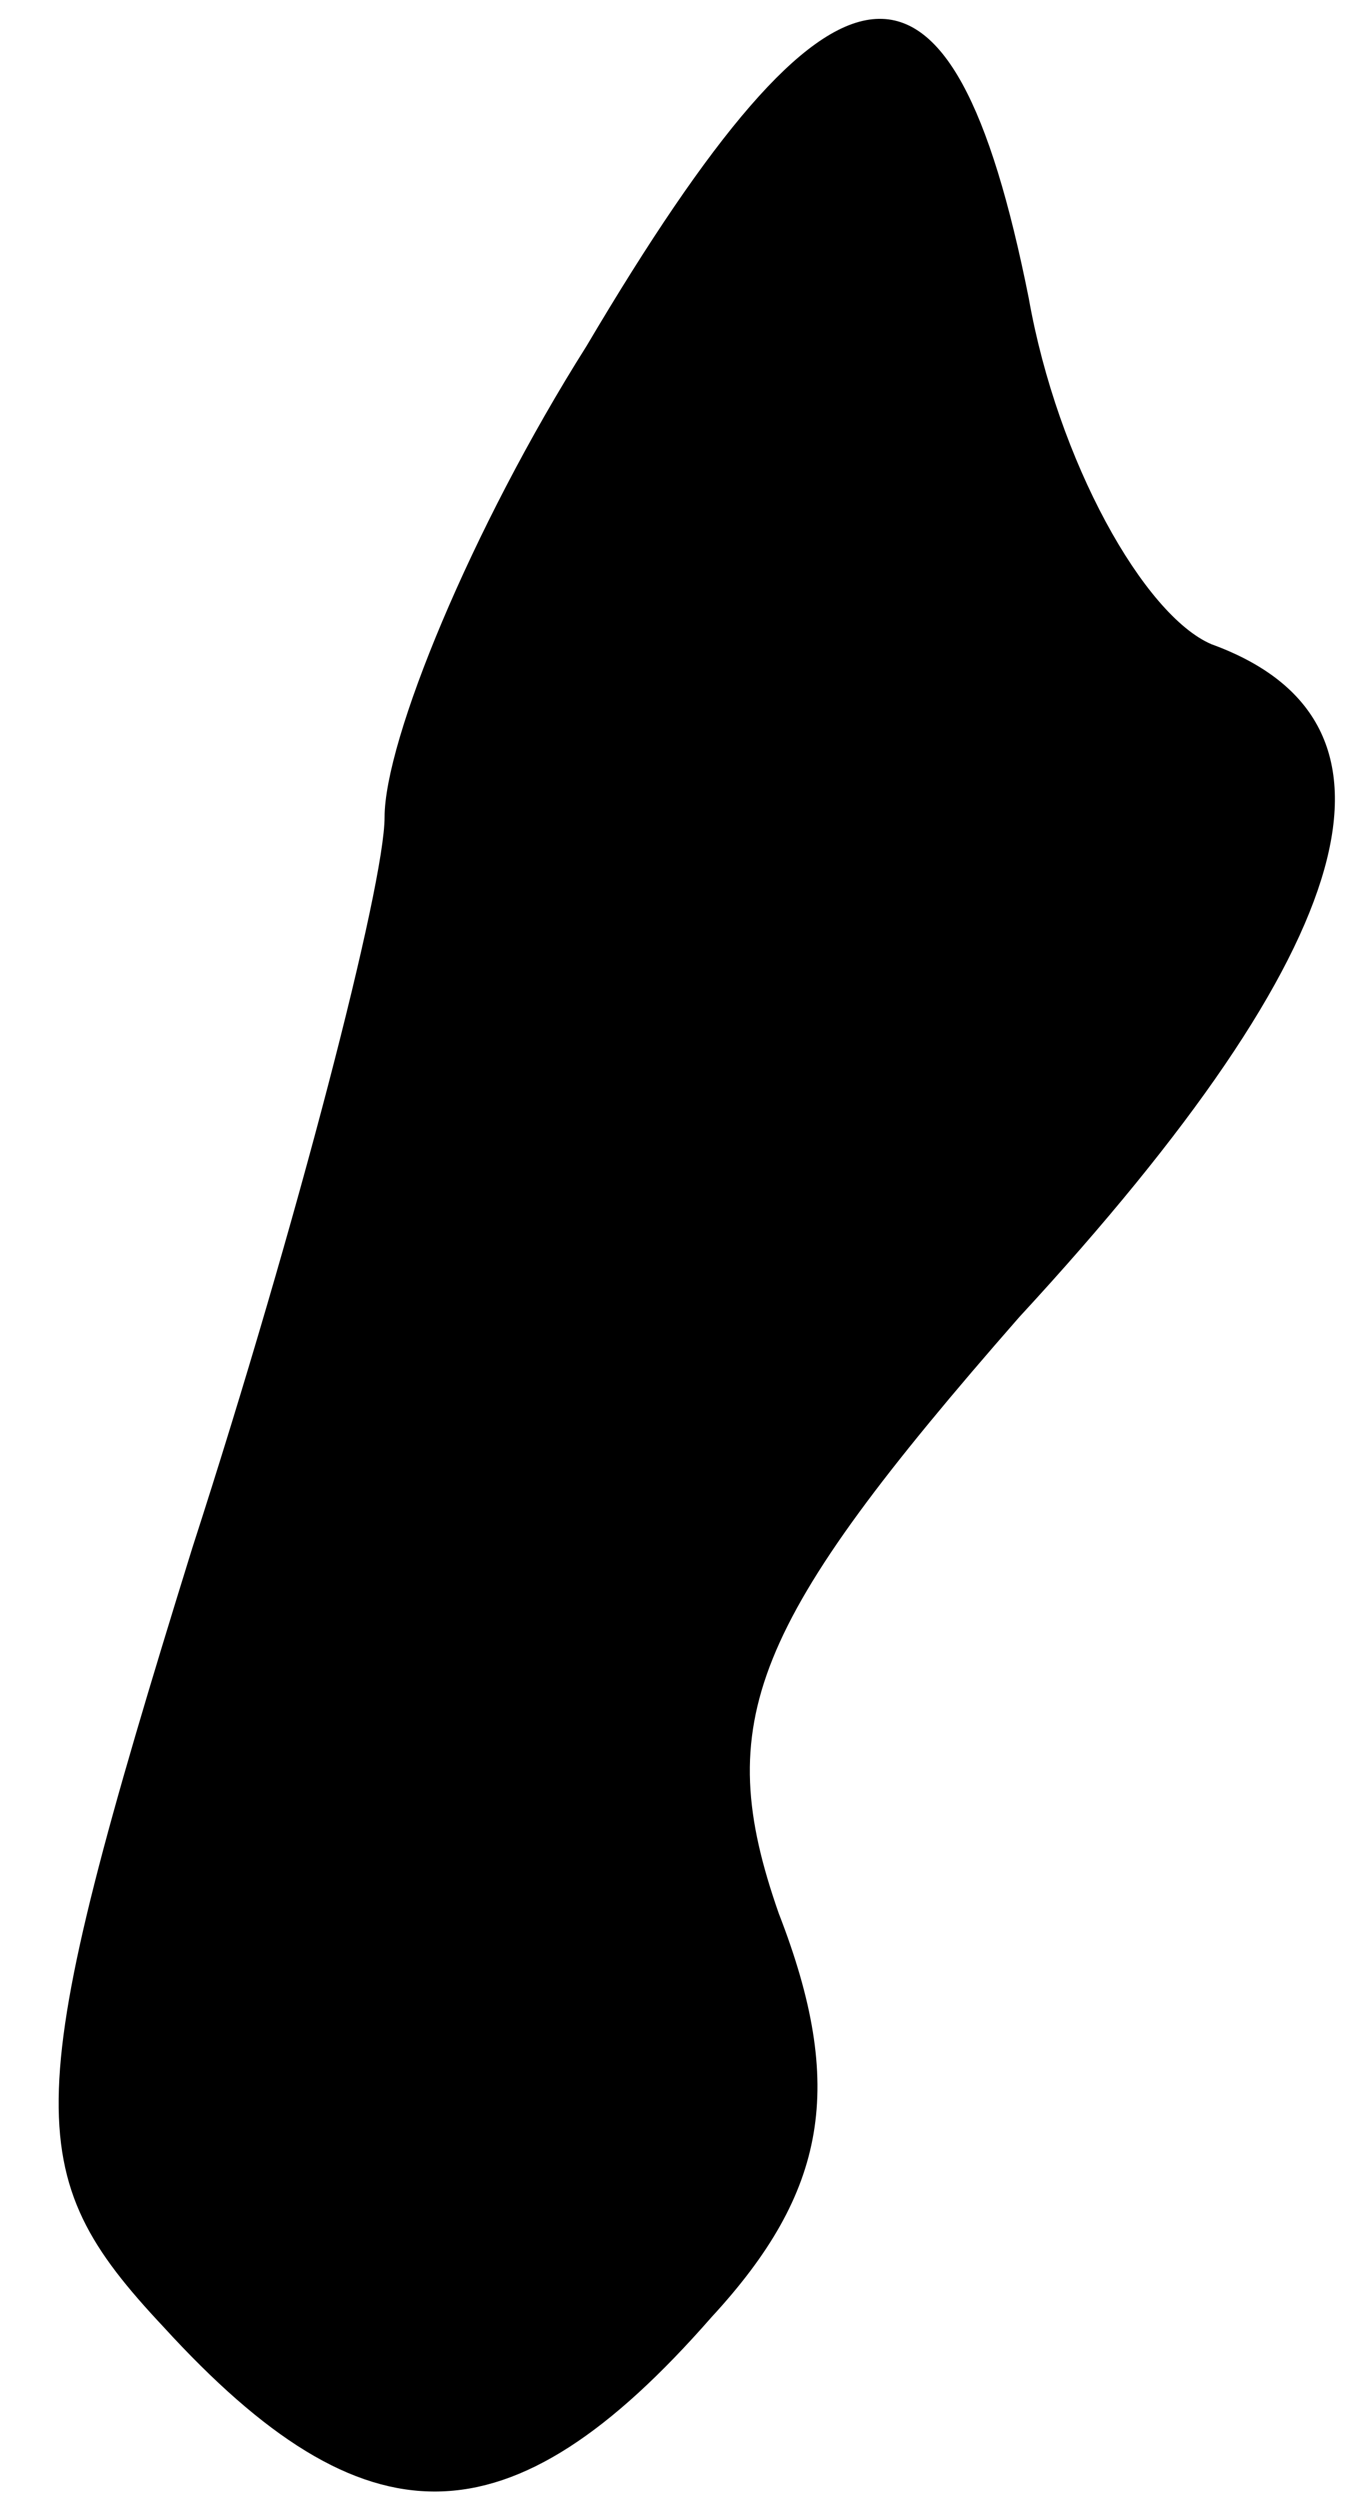 <?xml version="1.0" standalone="no"?>
<!DOCTYPE svg PUBLIC "-//W3C//DTD SVG 20010904//EN"
 "http://www.w3.org/TR/2001/REC-SVG-20010904/DTD/svg10.dtd">
<svg version="1.0" xmlns="http://www.w3.org/2000/svg"
 width="14pt" height="26pt" viewBox="0 0 14 26"
 preserveAspectRatio="xMidYMid meet">
<g transform="translate(0,26) scale(0.1,-0.1)"
fill="#000000" stroke="none">
<path fill="#000000" stroke="none" d="M61 224 c-12 -19 -21 -41 -21 -49 0 -7
-9 -42 -20 -76 -18 -58 -18 -65 -3 -81 21 -23 36 -23 57 1 12 13 14 24 7 42
-7 20 -3 30 25 62 36 39 42 62 20 70 -7 3 -16 19 -19 36 -8 40 -20 39 -46 -5z"/>
</g>
</svg>
